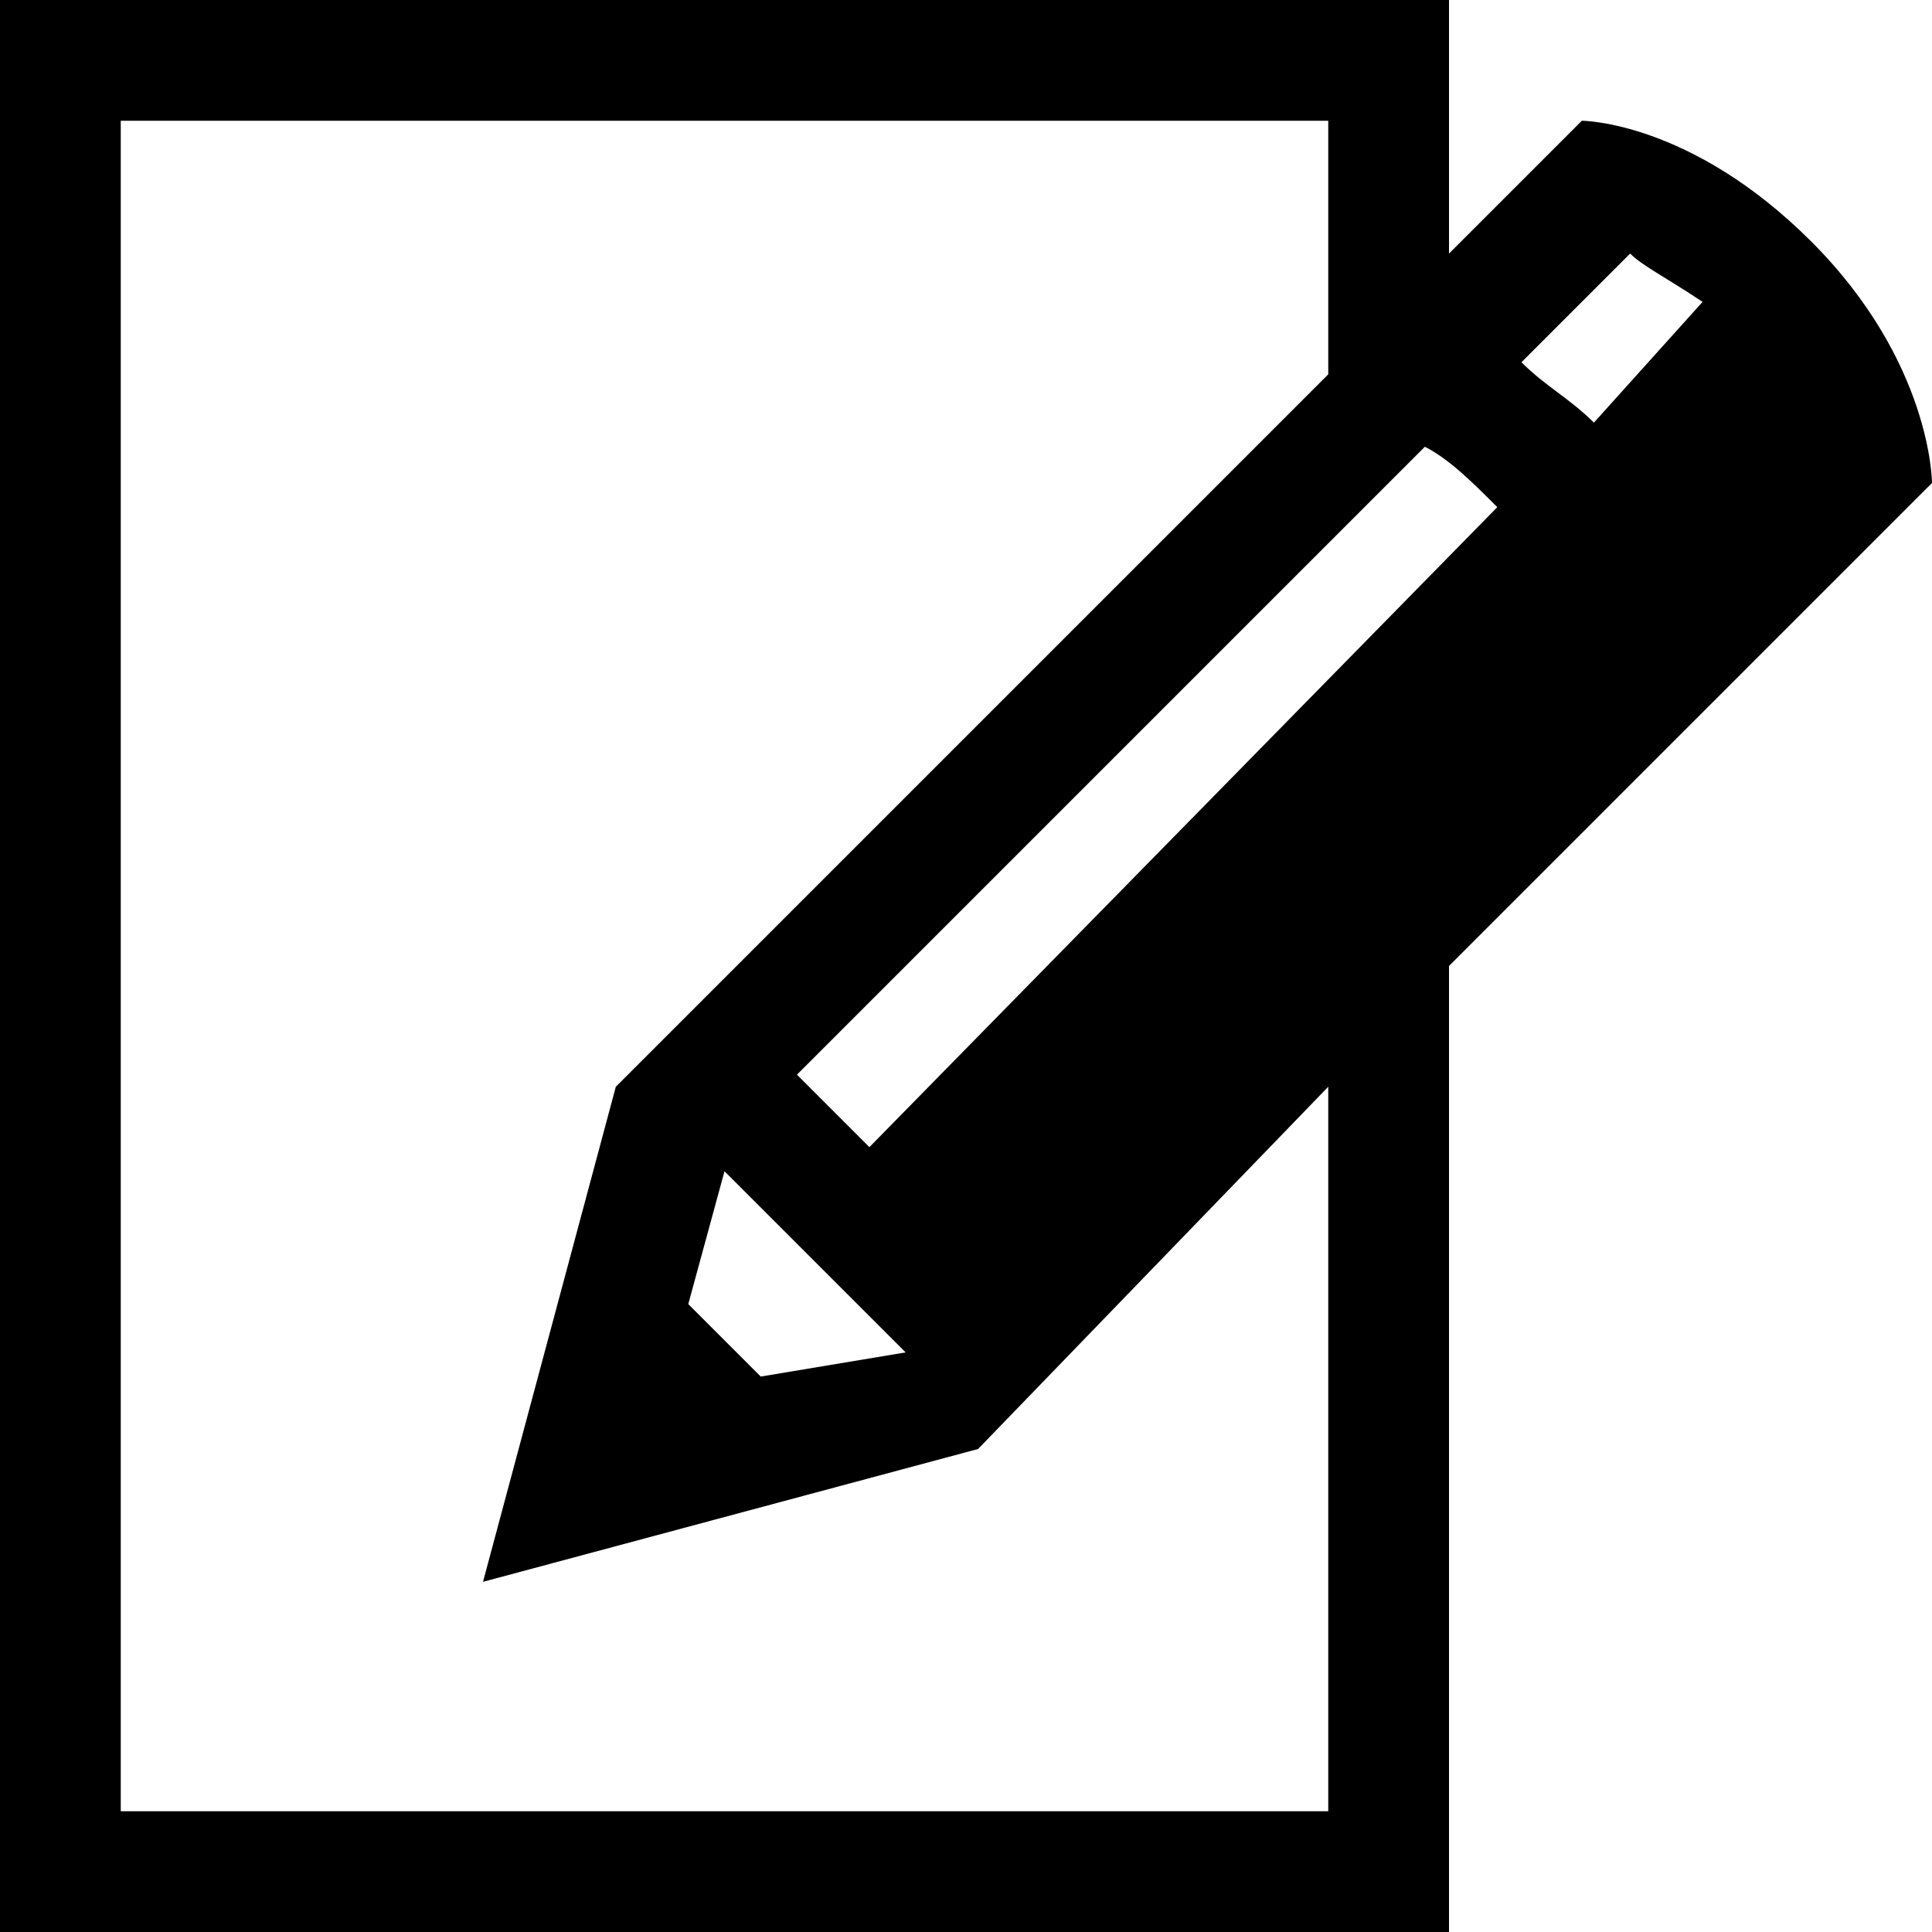 <svg xmlns="http://www.w3.org/2000/svg" width="3em" height="3em" viewBox="0 0 16 16"><path fill="currentColor" d="M16 4s0-1-1-2s-1.9-1-1.9-1L12 2.1V0H0v16h12V8zm-9.7 7.4l-.6-.6l.3-1.1l1.5 1.5zm.9-1.9l-.6-.6l5.2-5.2c.2.1.4.3.6.5zm6.9-7l-.9 1c-.2-.2-.4-.3-.6-.5l.9-.9c.1.1.3.2.6.4M11 15H1V1h10v2.1L5.1 9L4 13.1L8.1 12L11 9z"/></svg>